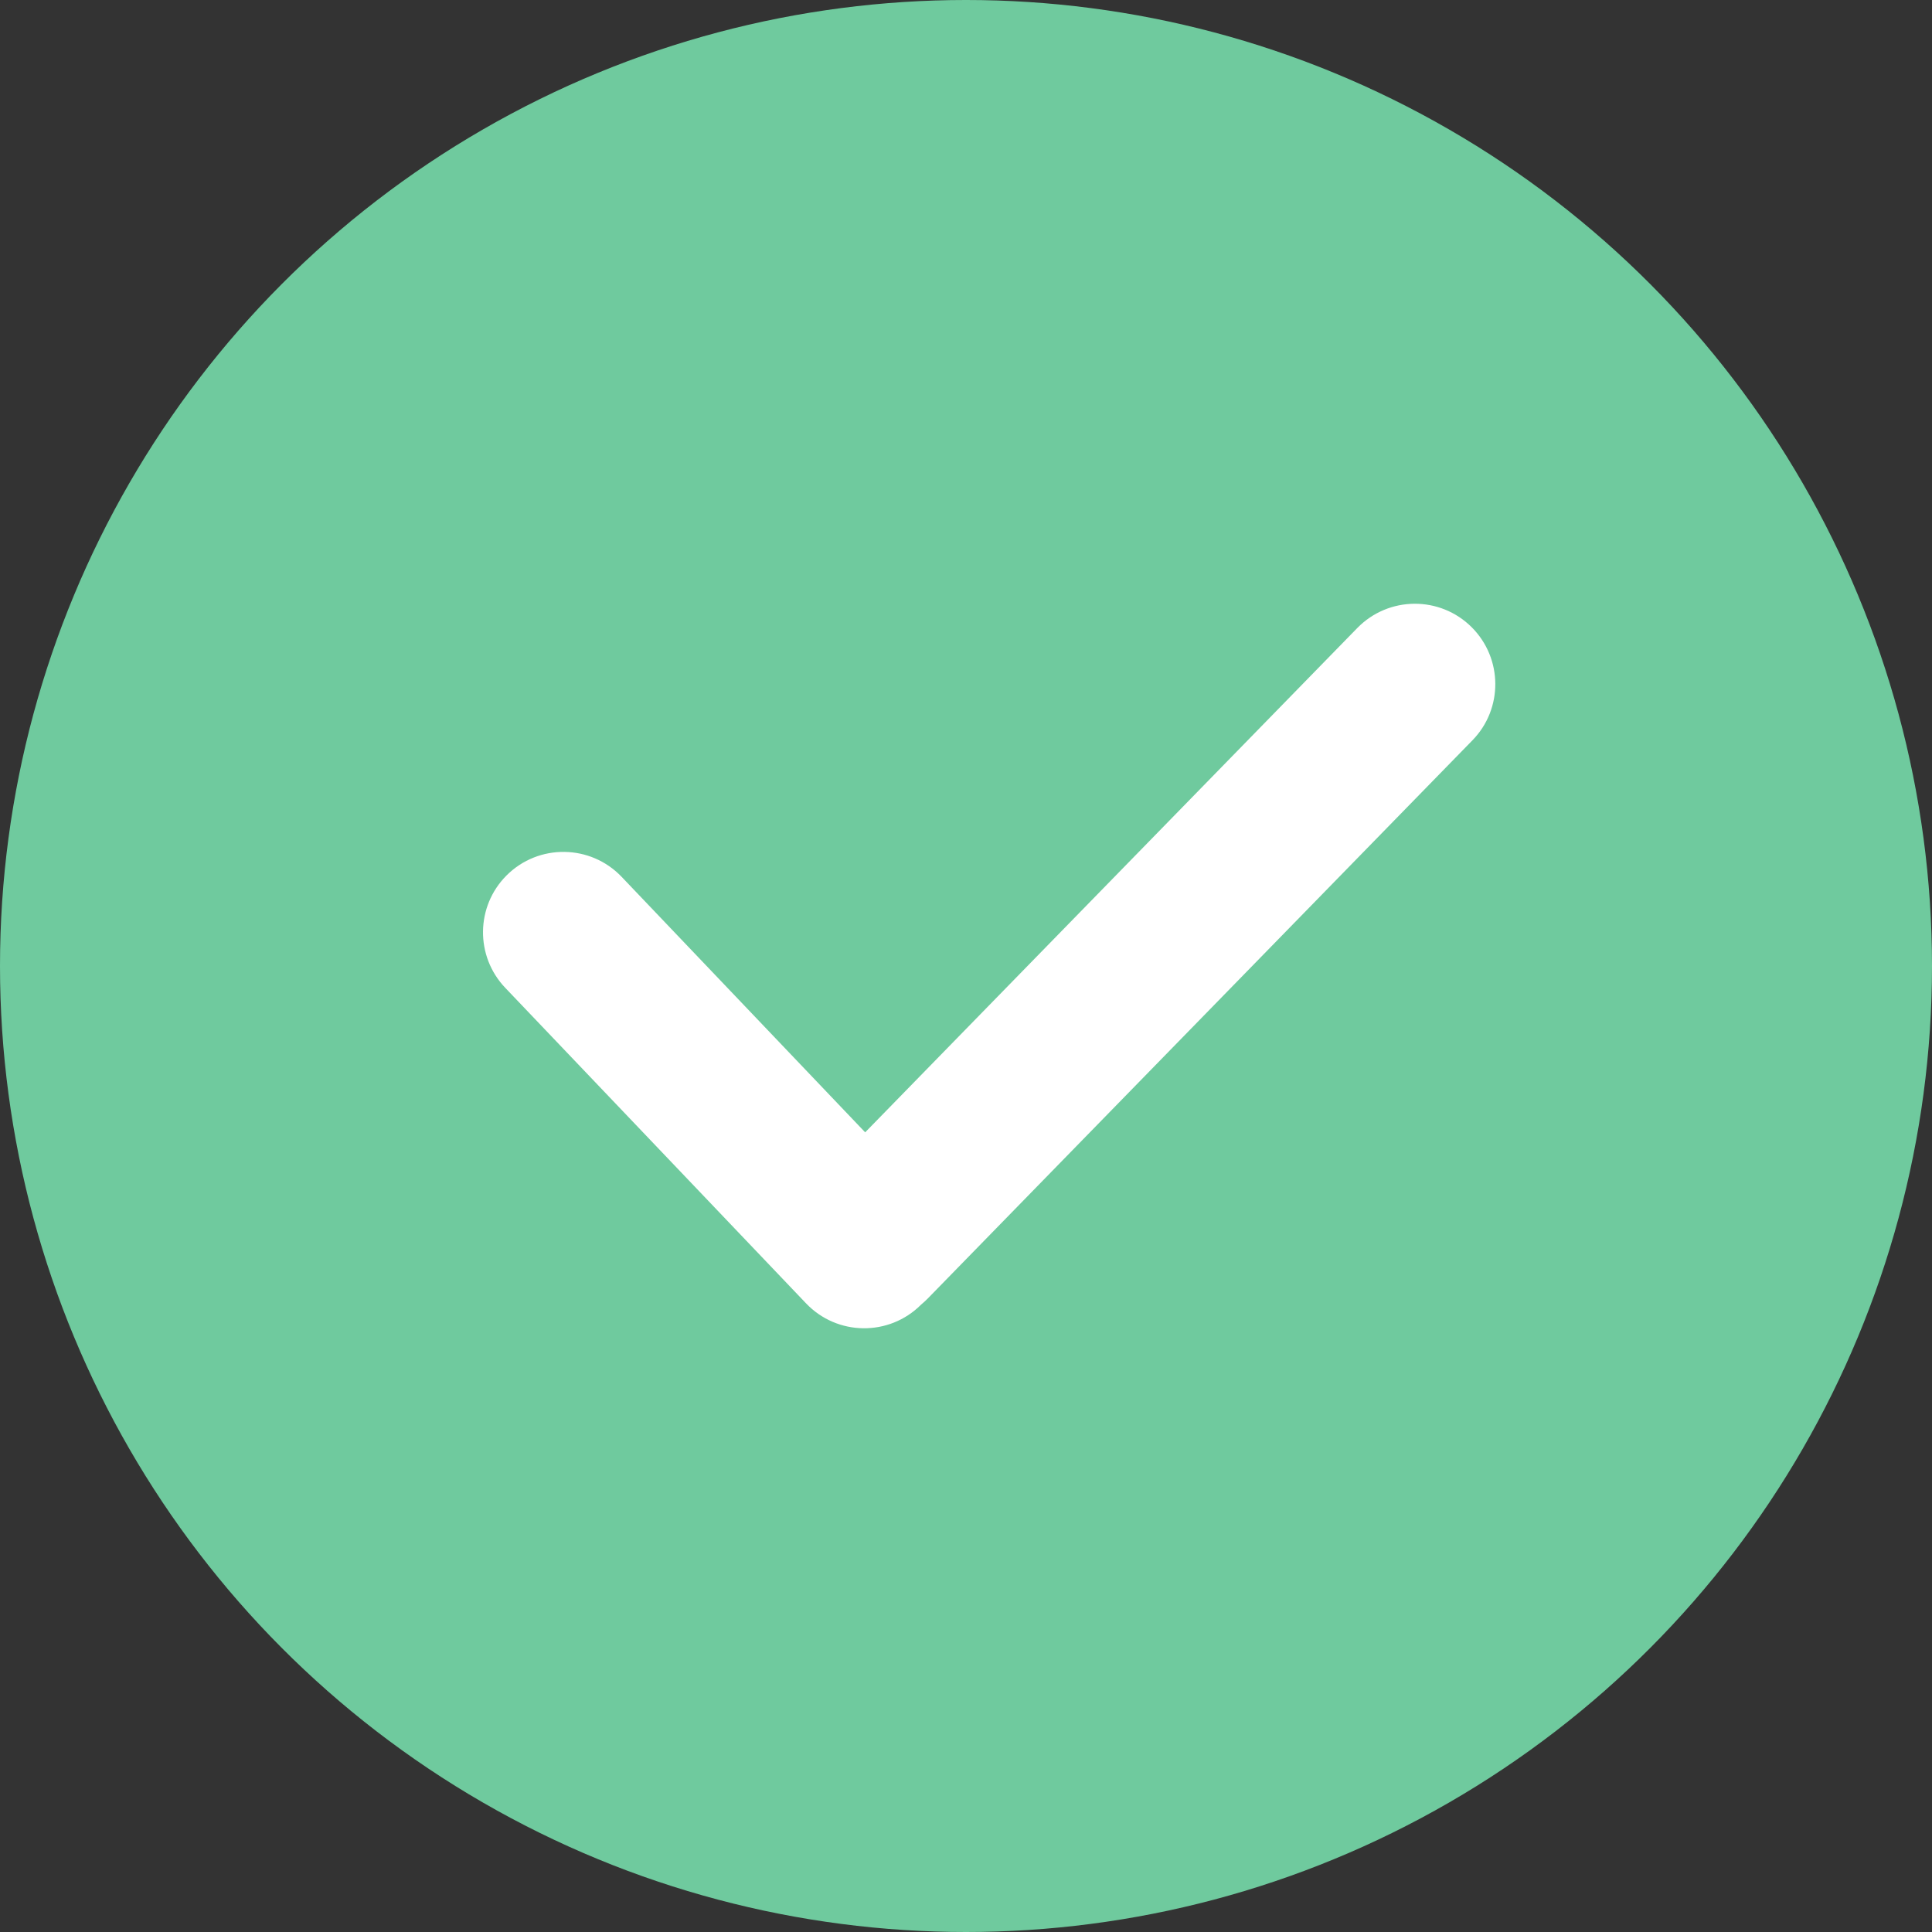 <svg width="32" height="32" viewBox="0 0 32 32" fill="none" xmlns="http://www.w3.org/2000/svg">
    <rect x="0" y="0" width="32" height="32" fill="#333333" stroke="none"/>
    <circle cx="16" cy="16" r="16" fill="#6FCA9E"/>
    <path fill-rule="evenodd" clip-rule="evenodd"
          d="M24.377 10.39C23.852 9.865 23 9.871 22.481 10.402L14.33 18.755L10.296 14.523C9.78 13.982 8.919 13.971 8.39 14.5C7.879 15.011 7.869 15.837 8.368 16.361L13.35 21.587C13.866 22.129 14.726 22.139 15.255 21.61L15.258 21.607C15.295 21.577 15.33 21.544 15.364 21.51L24.388 12.262C24.898 11.74 24.892 10.906 24.377 10.39Z"
          fill="white"/>
</svg>
